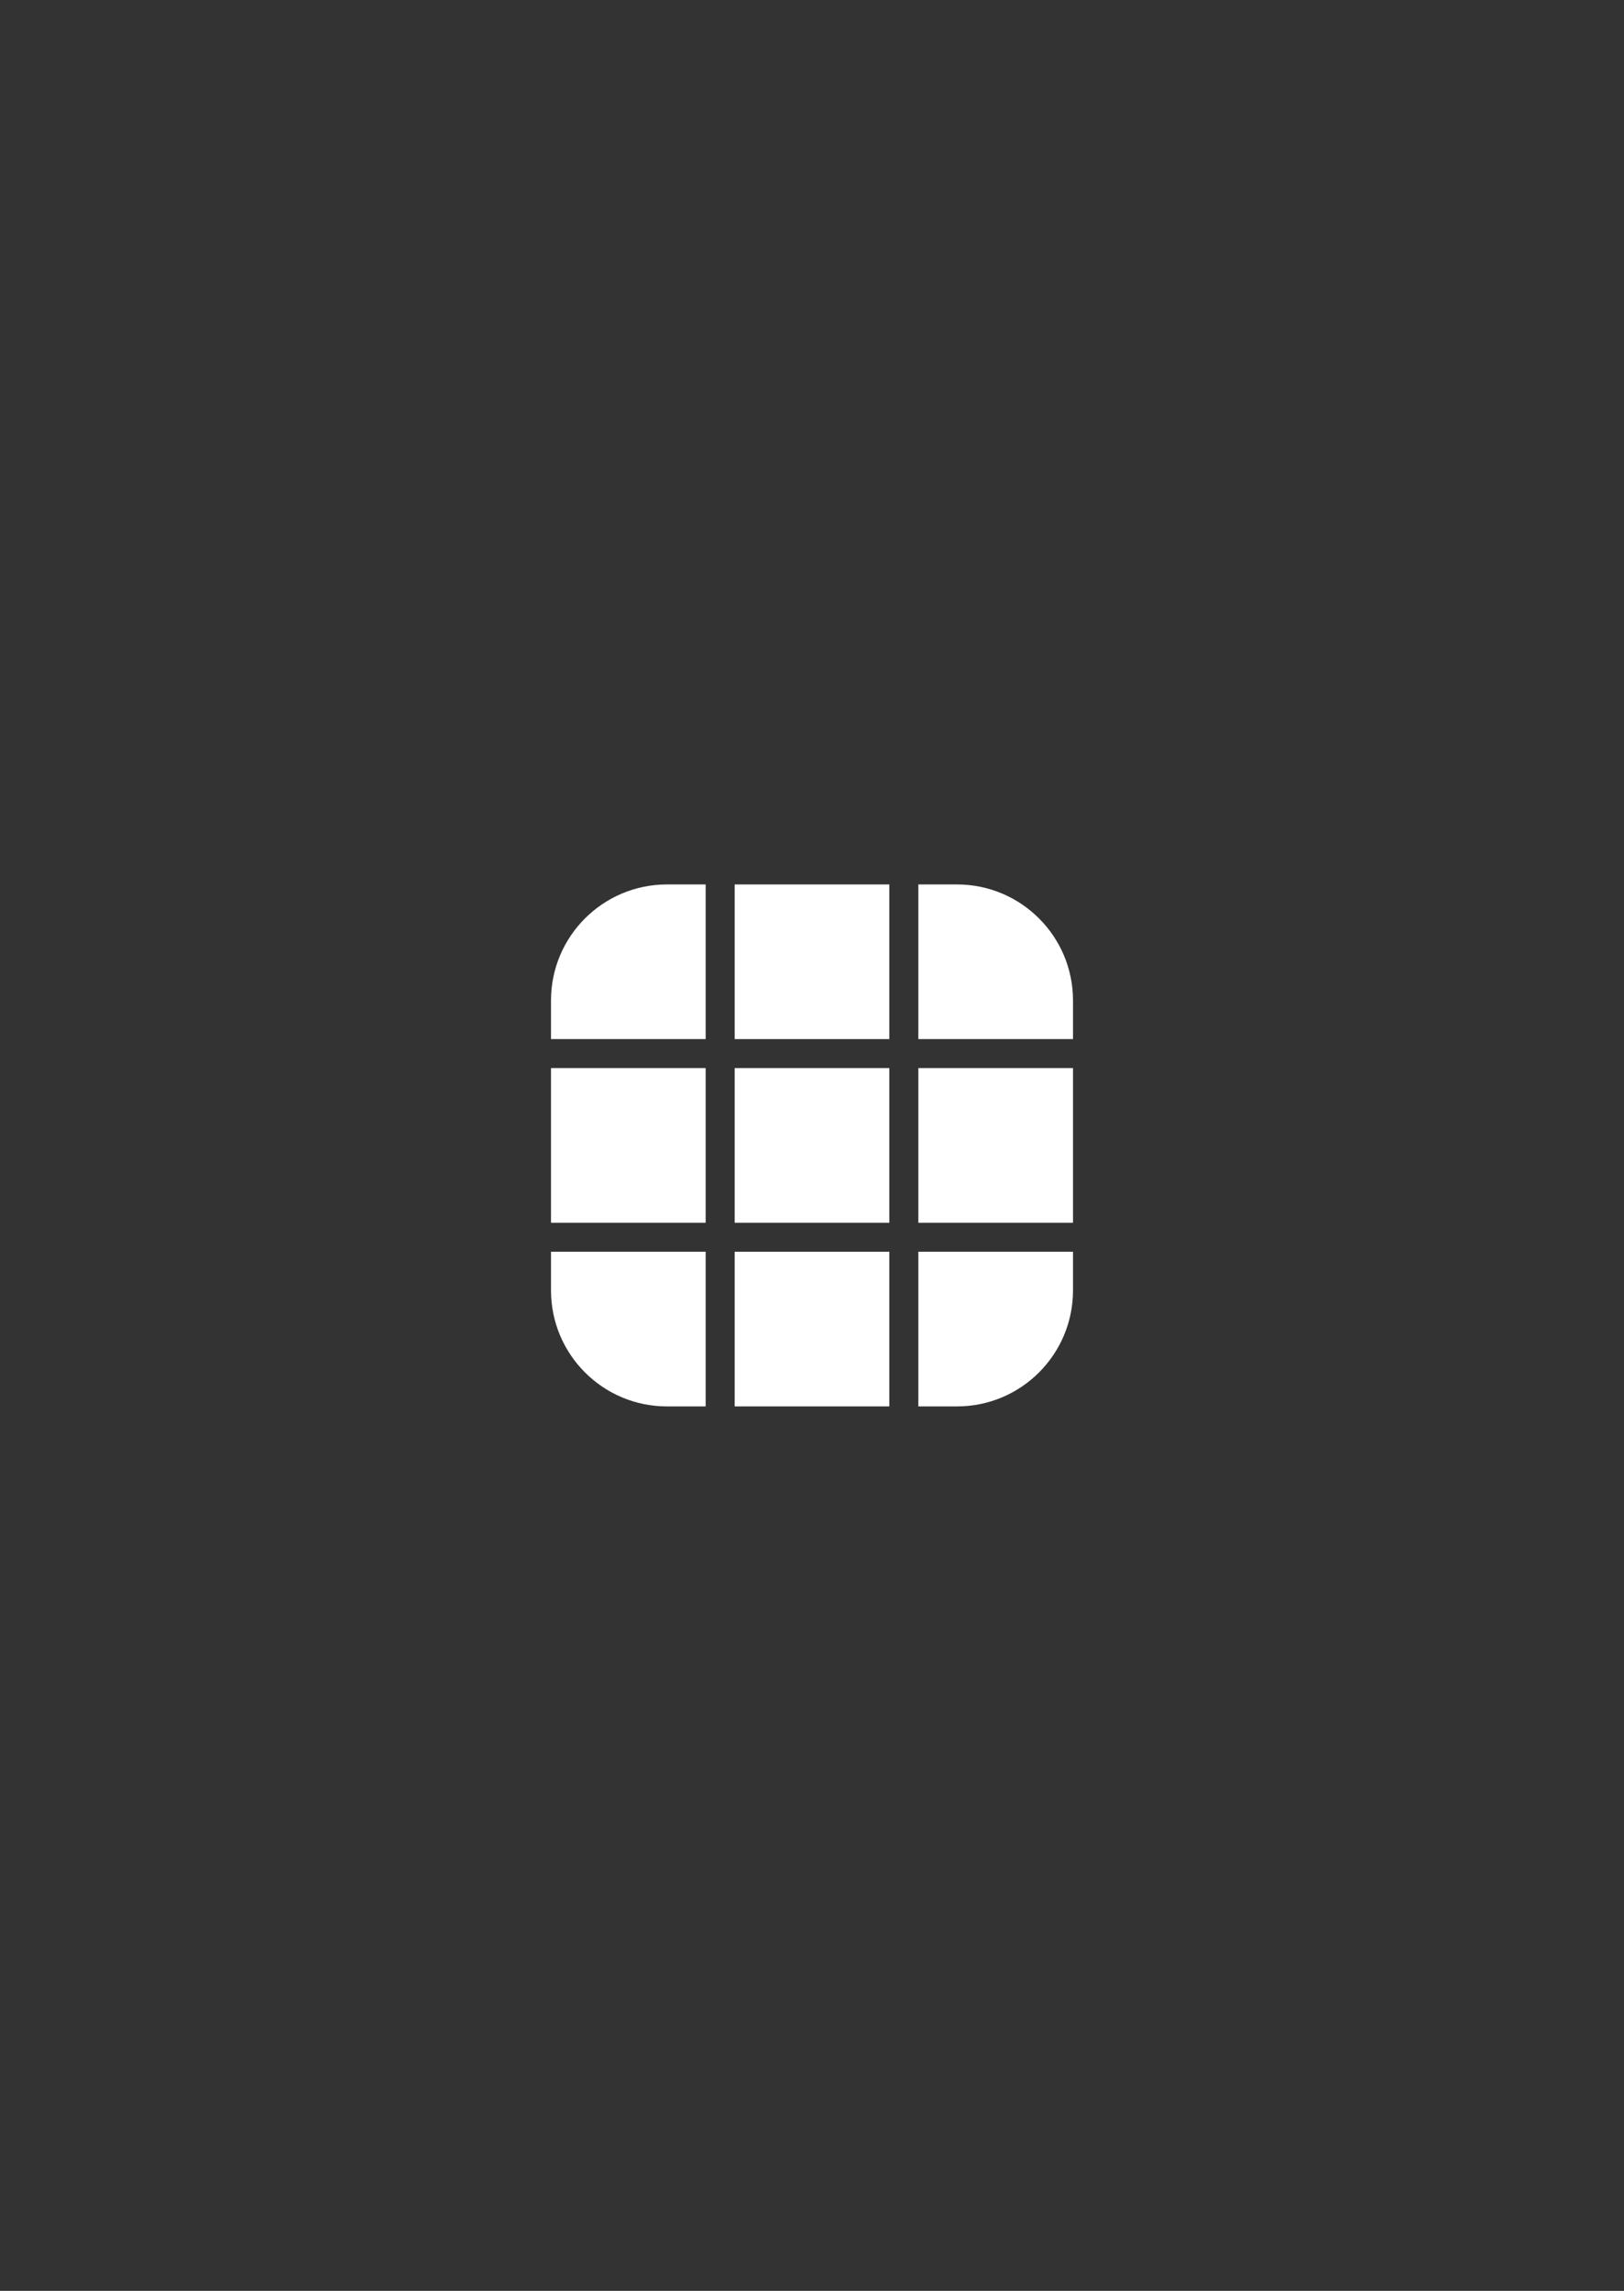 <svg width="56" height="79" viewBox="0 0 56 79" fill="none" xmlns="http://www.w3.org/2000/svg">
<rect x="0" y="0" width="56" height="79" fill="#333333" stroke="none"/>
<path d="M19 34.5C19 32.291 20.791 30.5 23 30.5H24.333V35.833H19V34.5Z" fill="white"/>
<path d="M19 36.833H24.333V42.167H19V36.833Z" fill="white"/>
<path d="M19 43.167H24.333V48.5H23C20.791 48.5 19 46.709 19 44.5V43.167Z" fill="white"/>
<path d="M25.333 30.5H30.667V35.833H25.333V30.5Z" fill="white"/>
<path d="M25.333 36.833H30.667V42.167H25.333V36.833Z" fill="white"/>
<path d="M25.333 43.167H30.667V48.5H25.333V43.167Z" fill="white"/>
<path d="M31.667 30.5H33C35.209 30.5 37 32.291 37 34.5V35.833H31.667V30.5Z" fill="white"/>
<path d="M31.667 36.833H37V42.167H31.667V36.833Z" fill="white"/>
<path d="M31.667 43.167H37V44.5C37 46.709 35.209 48.5 33 48.5H31.667V43.167Z" fill="white"/>
</svg>
